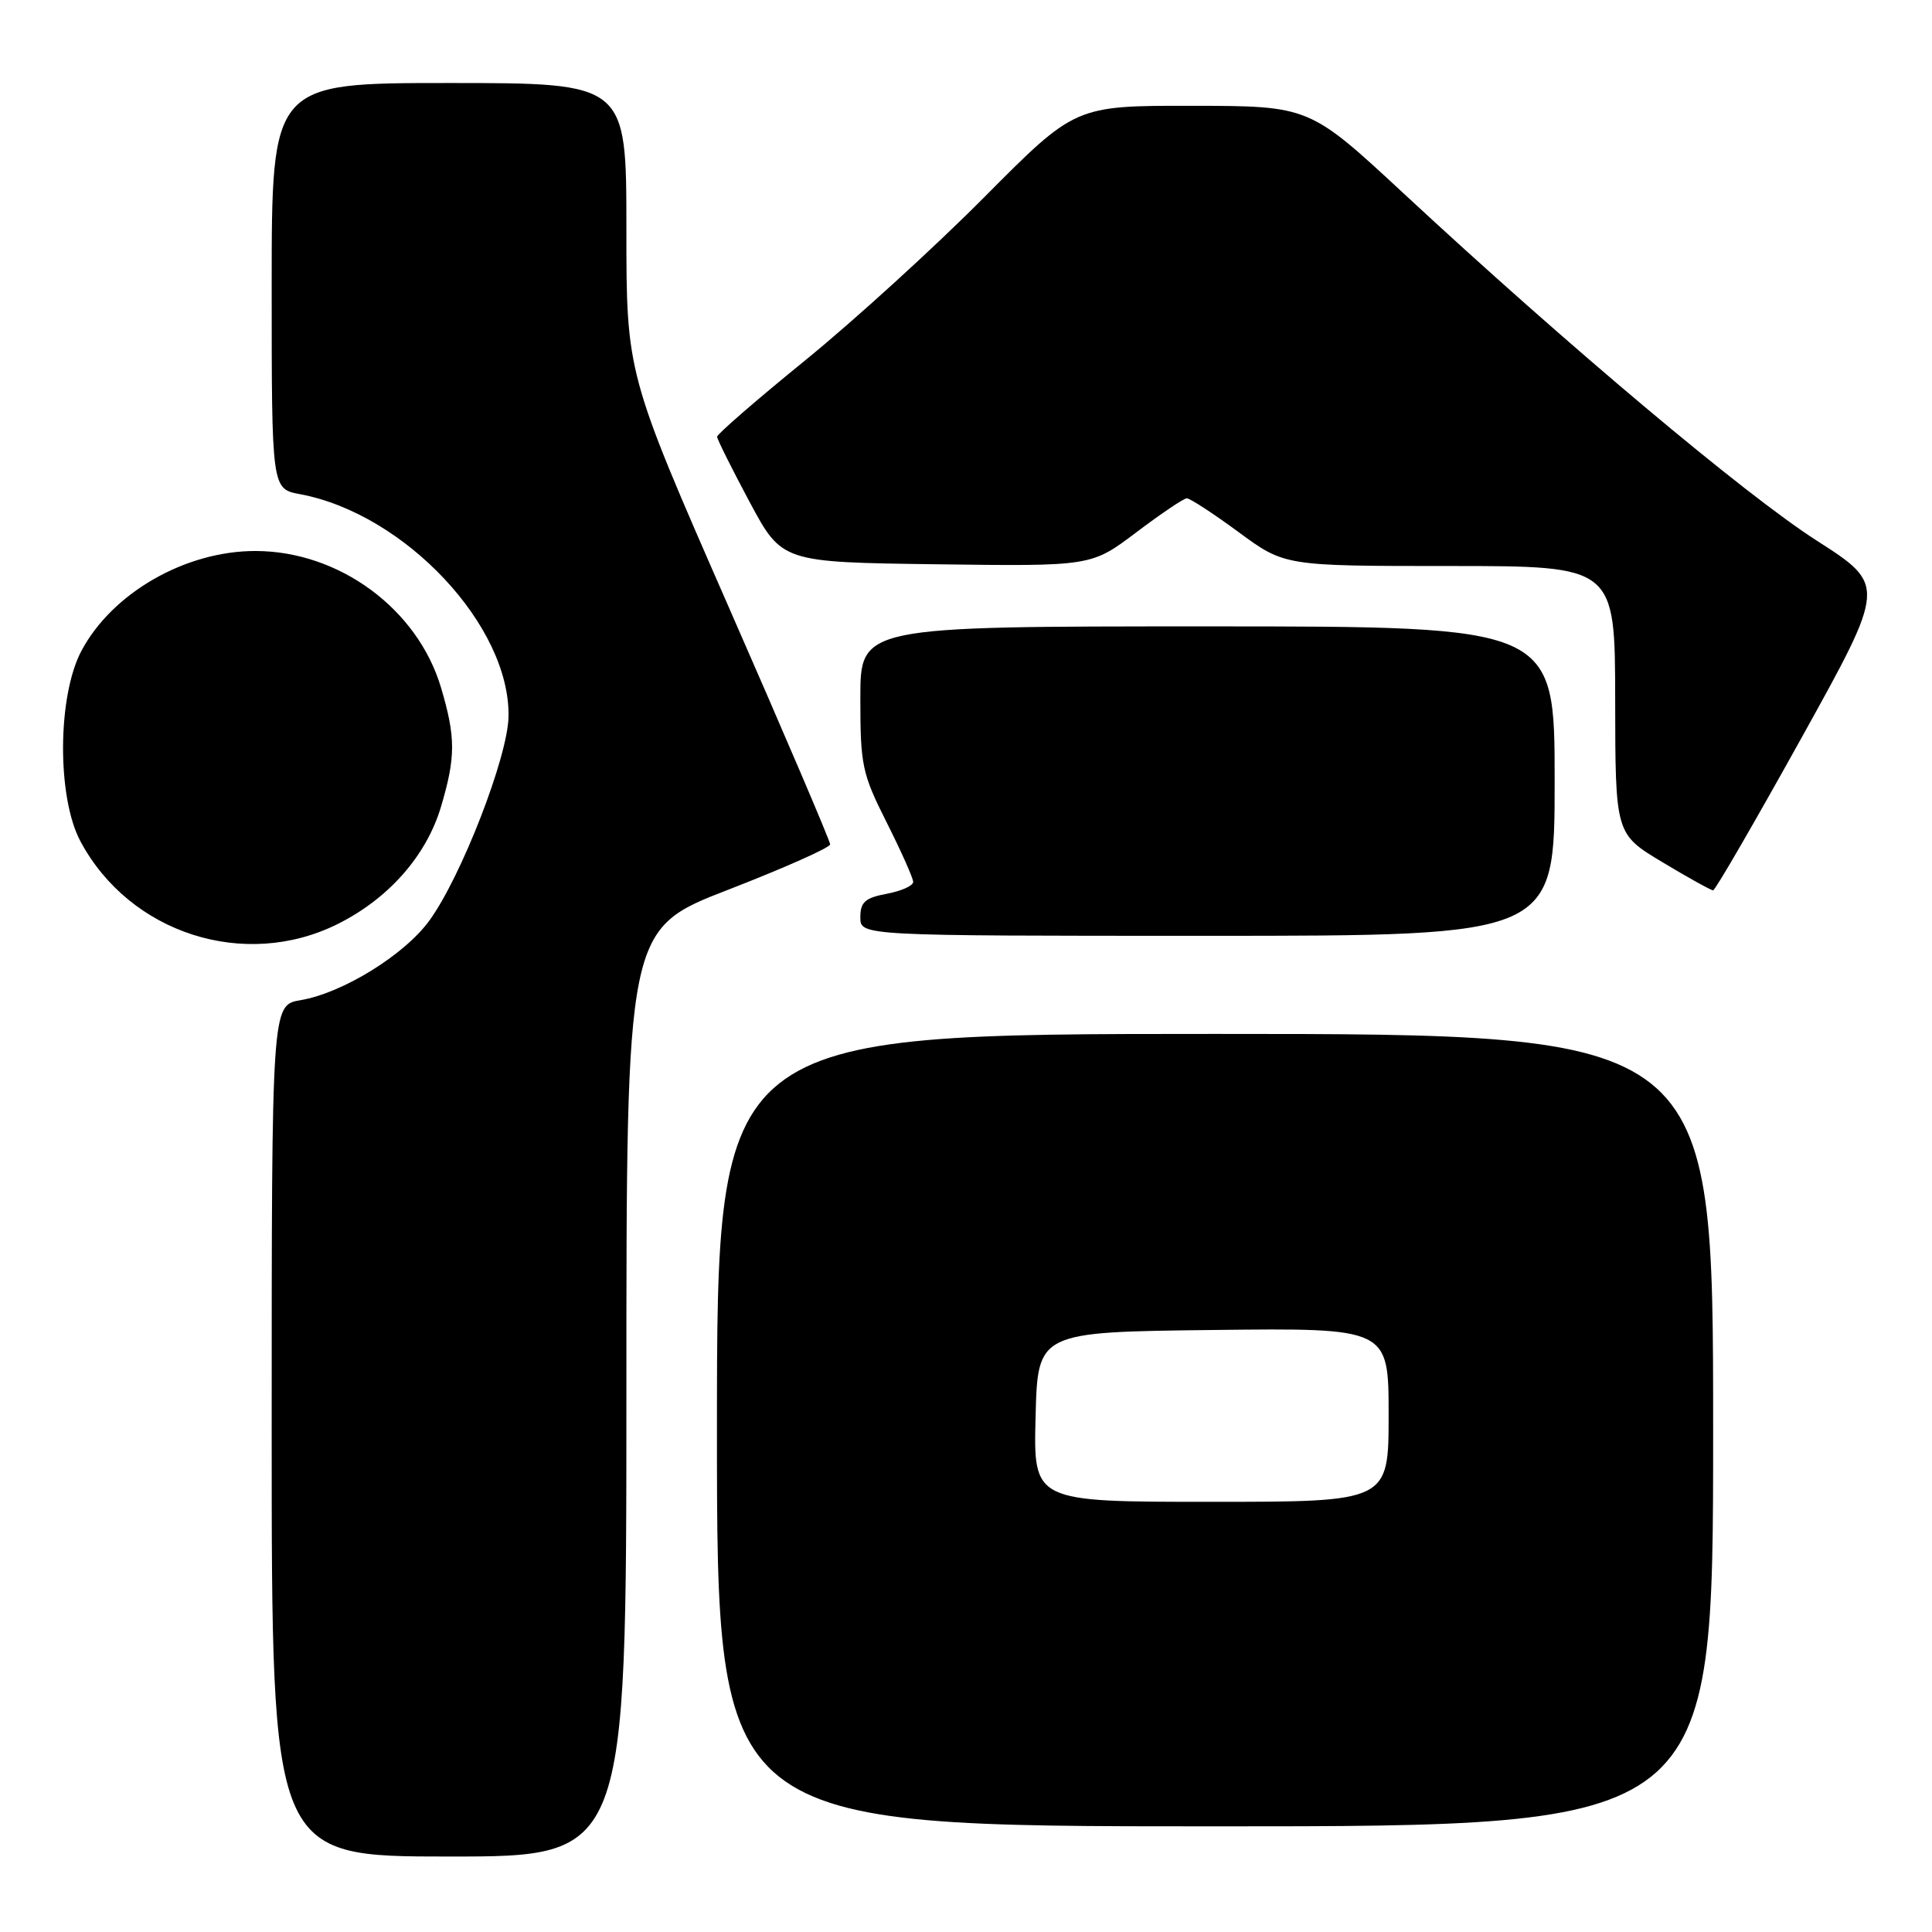 <?xml version="1.0" encoding="UTF-8" standalone="no"?>
<!DOCTYPE svg PUBLIC "-//W3C//DTD SVG 1.1//EN" "http://www.w3.org/Graphics/SVG/1.1/DTD/svg11.dtd" >
<svg xmlns="http://www.w3.org/2000/svg" xmlns:xlink="http://www.w3.org/1999/xlink" version="1.1" viewBox="0 0 256 256">
 <g >
 <path fill="currentColor"
d=" M 83.00 184.56 C 83.00 123.12 83.00 123.12 96.50 117.89 C 103.92 115.01 110.00 112.31 110.00 111.88 C 110.00 111.45 103.93 97.24 96.50 80.30 C 83.00 49.50 83.00 49.50 83.00 30.25 C 83.00 11.00 83.00 11.00 59.50 11.00 C 36.00 11.00 36.00 11.00 36.00 37.89 C 36.00 64.78 36.00 64.78 39.75 65.48 C 53.69 68.09 67.65 82.99 67.38 95.00 C 67.27 100.33 61.13 116.14 56.91 121.96 C 53.62 126.51 45.41 131.59 39.81 132.53 C 36.00 133.18 36.00 133.18 36.00 189.59 C 36.00 246.00 36.00 246.00 59.50 246.00 C 83.00 246.00 83.00 246.00 83.00 184.56 Z  M 227.00 189.50 C 227.00 137.00 227.00 137.00 161.00 137.00 C 95.00 137.00 95.00 137.00 95.00 189.50 C 95.00 242.00 95.00 242.00 161.00 242.00 C 227.00 242.00 227.00 242.00 227.00 189.50 Z  M 44.74 122.44 C 51.50 119.07 56.51 113.38 58.44 106.88 C 60.39 100.31 60.39 97.69 58.44 91.12 C 55.34 80.69 44.96 73.03 33.87 73.01 C 24.58 72.99 14.87 78.56 10.79 86.24 C 7.60 92.24 7.53 105.66 10.67 111.50 C 17.21 123.70 32.42 128.58 44.74 122.44 Z  M 206.00 103.50 C 206.00 83.00 206.00 83.00 160.00 83.00 C 114.00 83.00 114.00 83.00 114.00 92.52 C 114.00 101.42 114.23 102.51 117.50 109.00 C 119.42 112.82 121.00 116.36 121.00 116.86 C 121.00 117.37 119.42 118.07 117.50 118.43 C 114.63 118.97 114.00 119.53 114.00 121.55 C 114.00 124.00 114.00 124.00 160.00 124.00 C 206.00 124.00 206.00 124.00 206.00 103.50 Z  M 238.72 97.75 C 249.93 77.54 249.93 77.54 240.72 71.63 C 231.17 65.51 207.69 45.78 186.00 25.64 C 173.50 14.04 173.50 14.04 157.98 14.02 C 142.47 14.00 142.47 14.00 130.48 26.07 C 123.89 32.71 113.21 42.44 106.75 47.70 C 100.29 52.95 95.01 57.53 95.02 57.87 C 95.03 58.22 96.97 62.10 99.32 66.50 C 103.61 74.50 103.61 74.50 124.10 74.77 C 144.60 75.04 144.60 75.04 150.55 70.55 C 153.82 68.08 156.84 66.04 157.25 66.03 C 157.66 66.01 160.75 68.03 164.11 70.50 C 170.22 75.00 170.22 75.00 192.11 75.00 C 214.00 75.00 214.00 75.00 214.02 92.75 C 214.04 110.50 214.04 110.50 220.27 114.24 C 223.70 116.30 226.72 117.98 227.00 117.97 C 227.28 117.97 232.55 108.86 238.72 97.75 Z  M 137.22 187.75 C 137.50 176.50 137.50 176.50 160.75 176.23 C 184.00 175.96 184.00 175.96 184.00 187.48 C 184.00 199.00 184.00 199.00 160.47 199.00 C 136.93 199.00 136.93 199.00 137.22 187.75 Z "/>
</g>
</svg>
